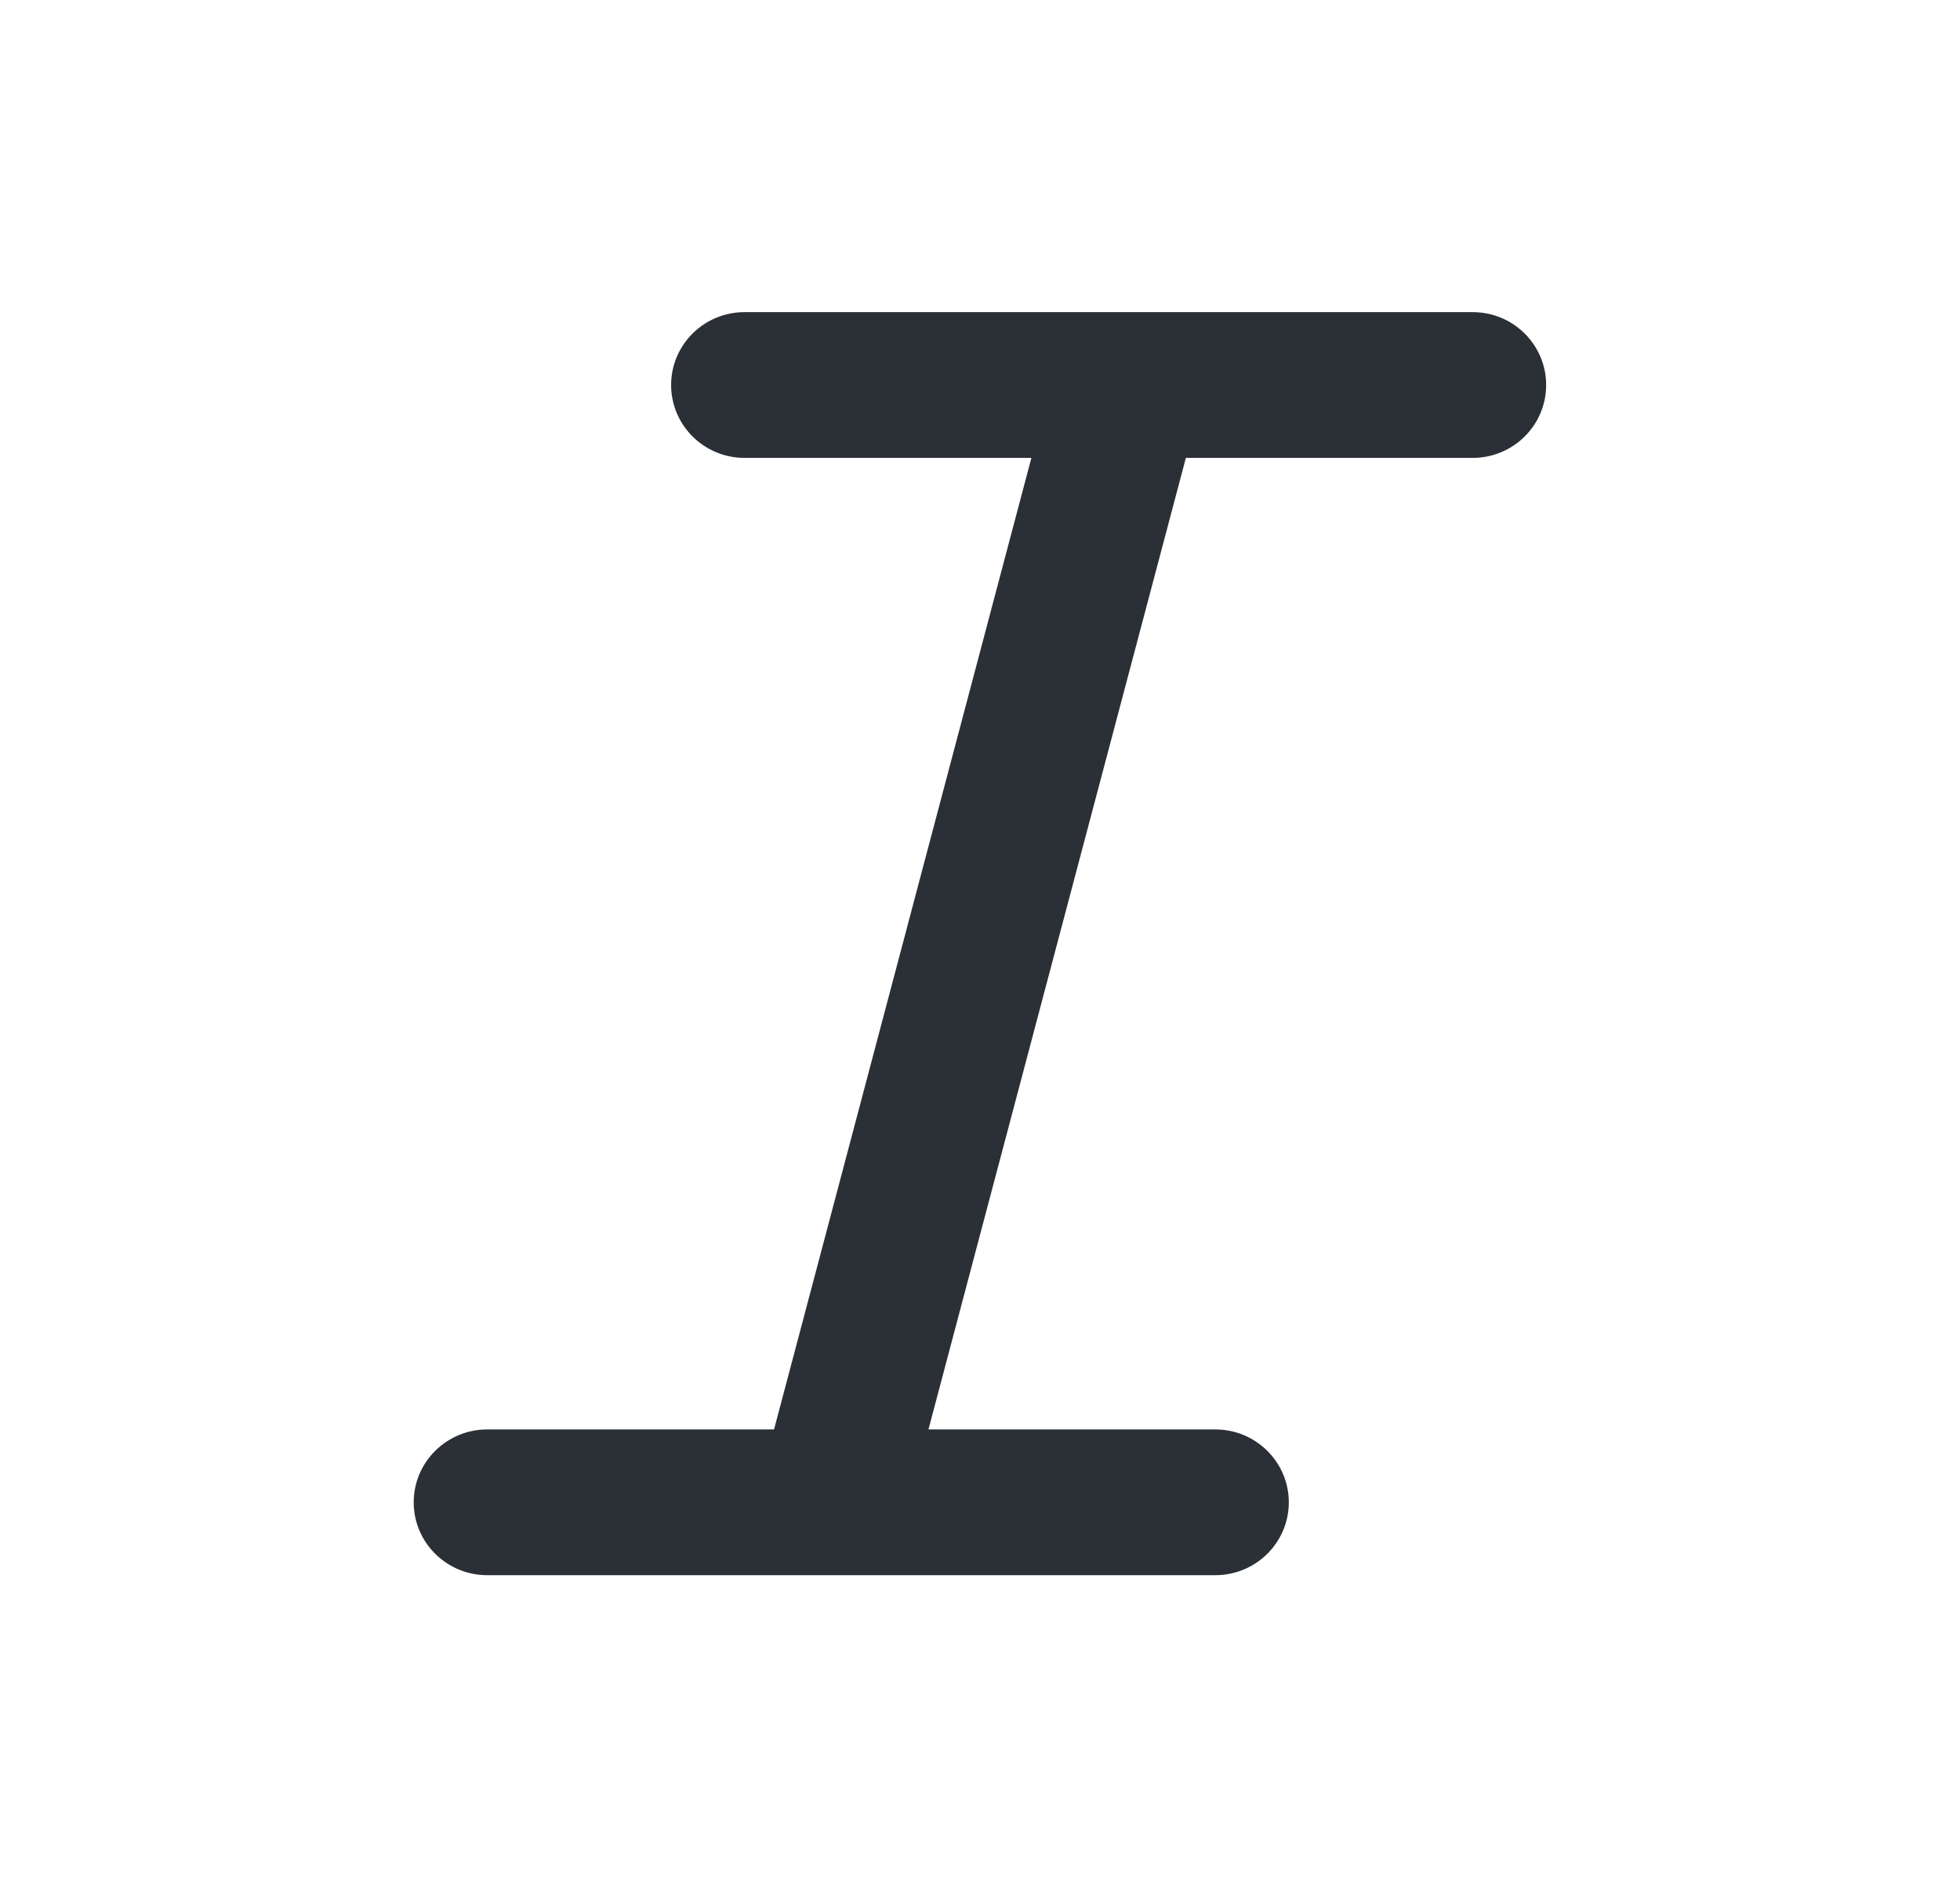 <svg xmlns="http://www.w3.org/2000/svg" width="27" height="26" fill="none" viewBox="0 0 27 26"><path fill="#2B2F36" d="M16.336 6.308L12.79 19.692H16.741C17.3 19.692 17.754 20.142 17.754 20.696C17.754 21.251 17.3 21.7 16.741 21.7H6.712C6.153 21.7 5.699 21.251 5.699 20.696C5.699 20.142 6.153 19.692 6.712 19.692H10.663L14.208 6.308H10.257C9.698 6.308 9.245 5.858 9.245 5.304C9.245 4.749 9.698 4.3 10.257 4.3H20.287C20.846 4.3 21.299 4.749 21.299 5.304C21.299 5.858 20.846 6.308 20.287 6.308H16.336Z"/></svg>